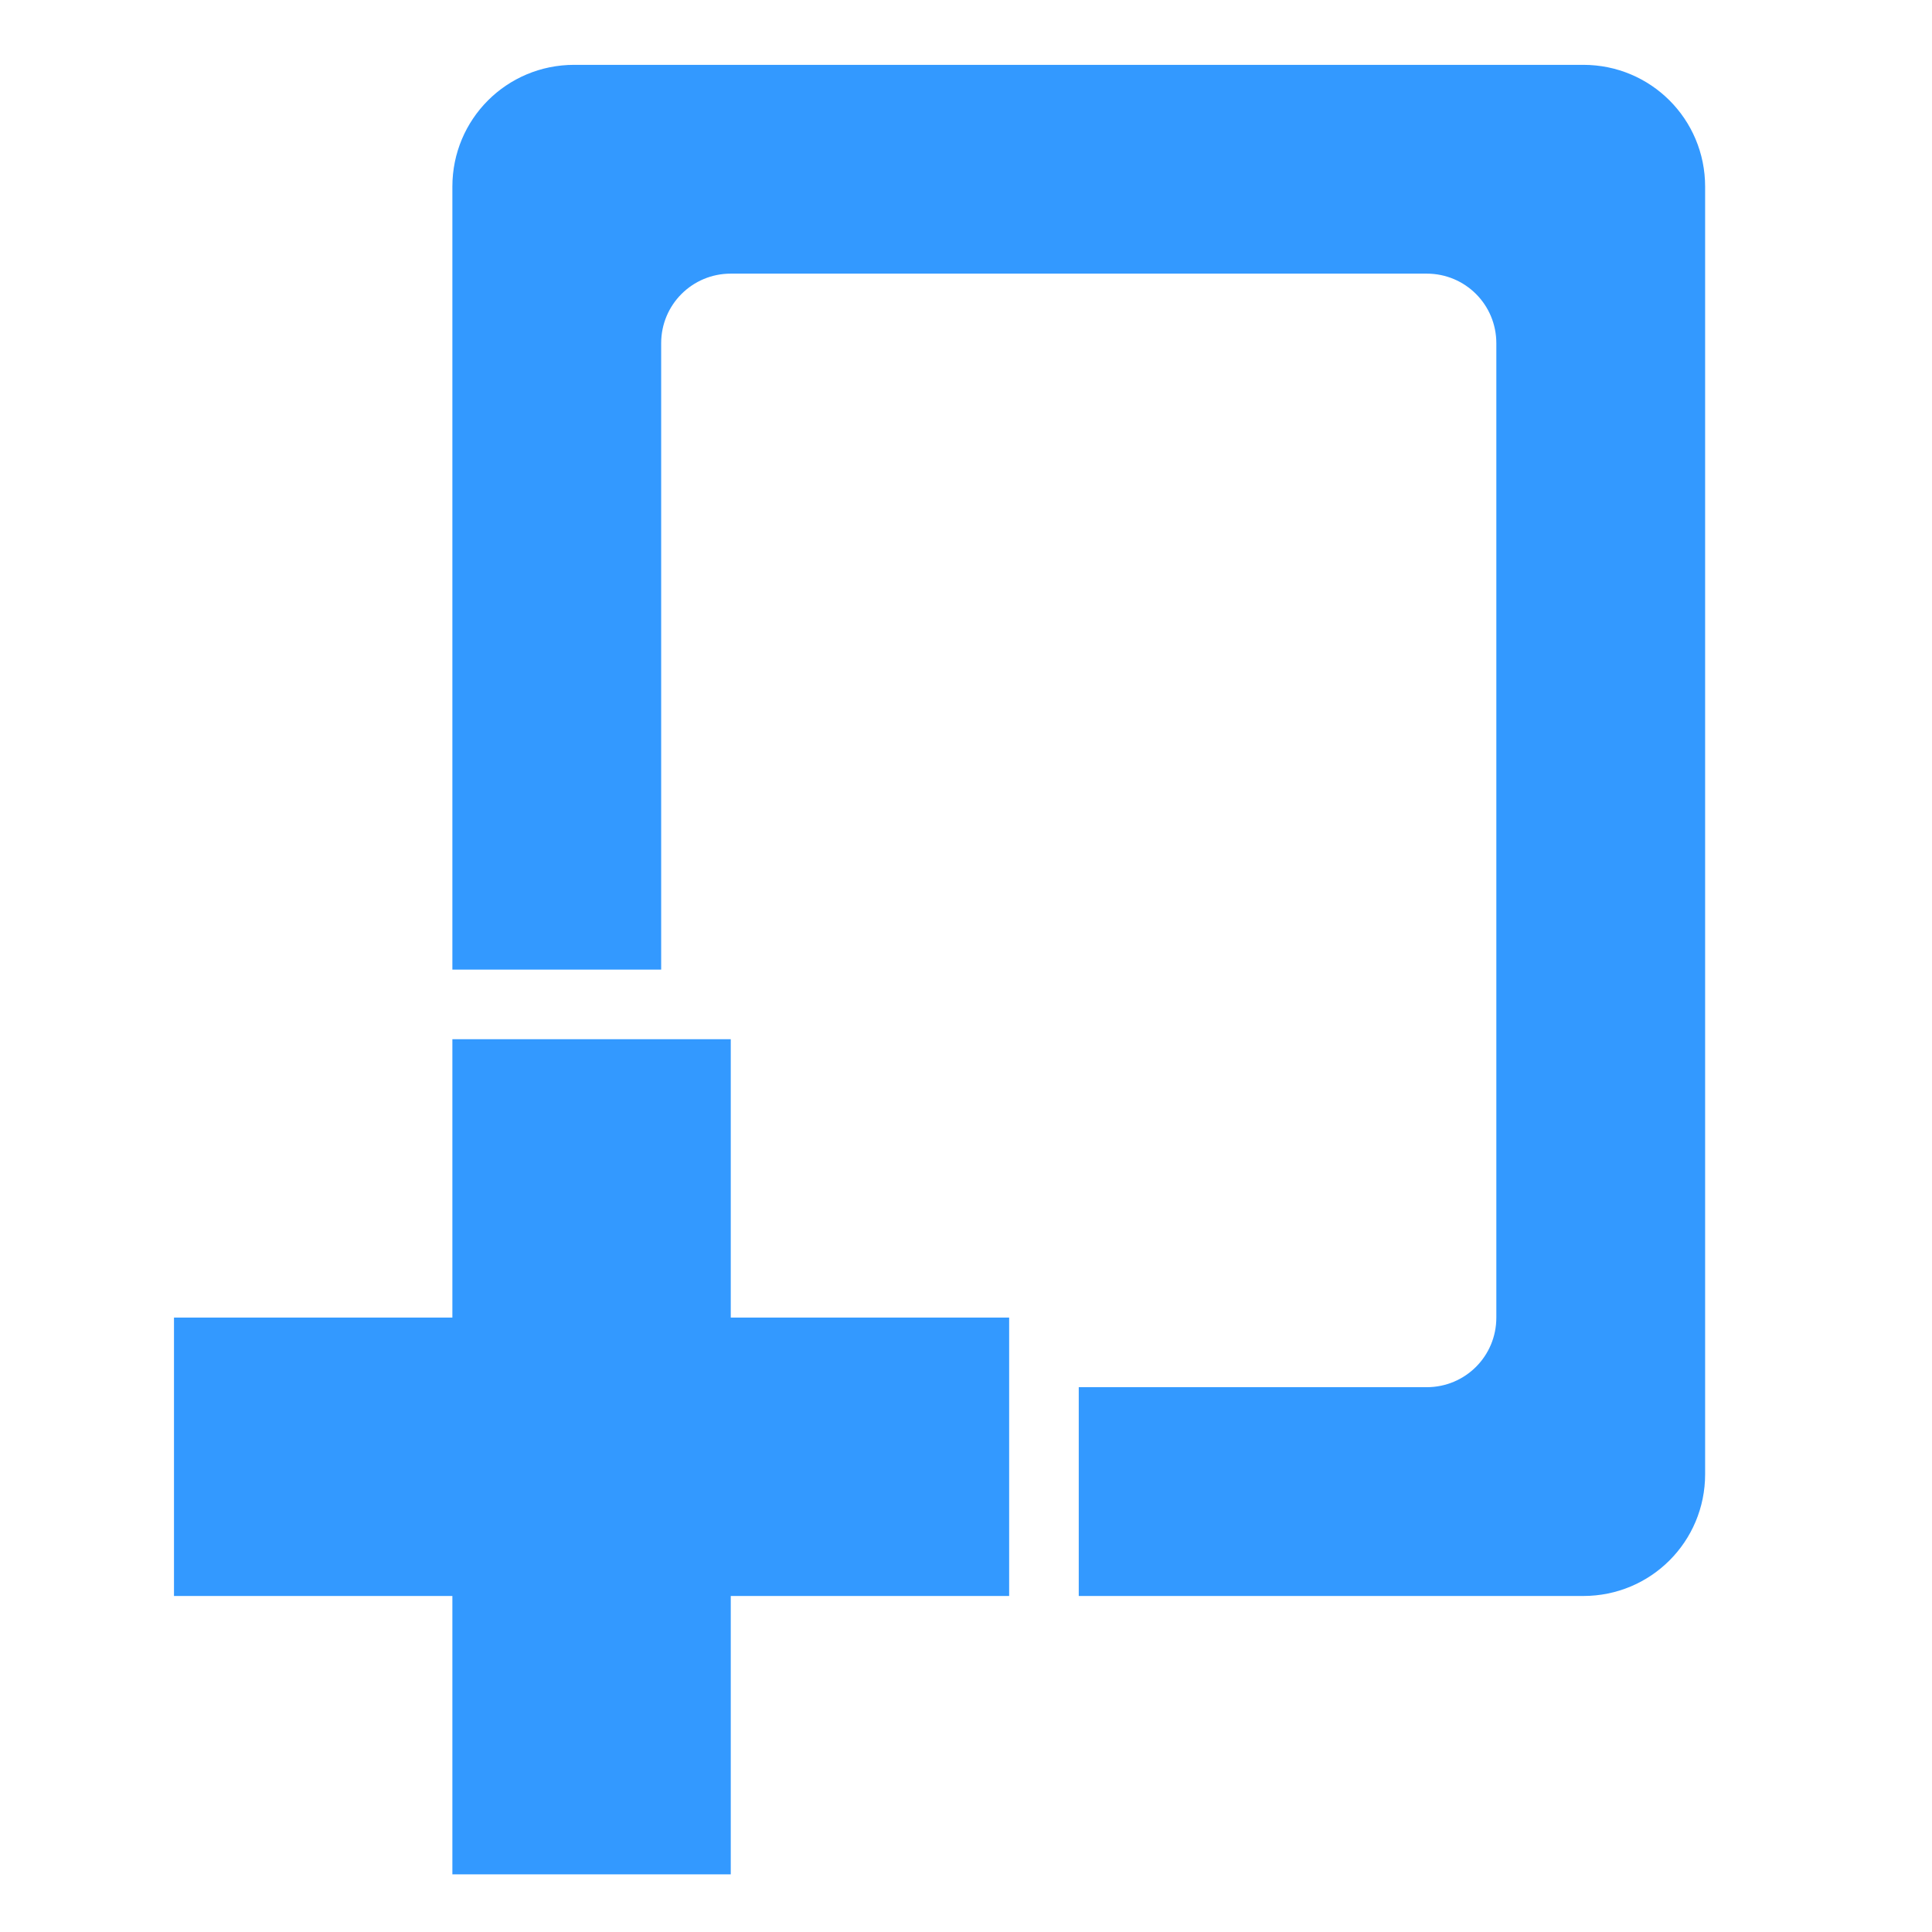 <?xml version="1.0" encoding="UTF-8" standalone="no"?>
<!-- Created with Inkscape (http://www.inkscape.org/) -->

<svg
   xmlns:dc="http://purl.org/dc/elements/1.1/"
   xmlns:cc="http://creativecommons.org/ns#"
   xmlns:rdf="http://www.w3.org/1999/02/22-rdf-syntax-ns#"
   xmlns:svg="http://www.w3.org/2000/svg"
   xmlns="http://www.w3.org/2000/svg"
   xmlns:sodipodi="http://sodipodi.sourceforge.net/DTD/sodipodi-0.dtd"
   xmlns:inkscape="http://www.inkscape.org/namespaces/inkscape"
   width="128"
   height="128"
   id="svg3027"
   version="1.1"
   inkscape:version="0.48.5 r10040"
   sodipodi:docname="document-new.svg"
   inkscape:export-filename="/home/dave/e/core/efl/data/elementary/themes/fdo/actions/128-svg-NEW/document-new.png"
   inkscape:export-xdpi="90"
   inkscape:export-ydpi="90">
  <defs
     id="defs3029">
    <linearGradient
       id="linearGradient3637">
      <stop
         style="stop-color:#f0f0f0;stop-opacity:1;"
         offset="0"
         id="stop3639" />
      <stop
         style="stop-color:#aaaaaa;stop-opacity:1;"
         offset="1"
         id="stop3641" />
    </linearGradient>
  </defs>
  <sodipodi:namedview
     id="base"
     pagecolor="#ffffff"
     bordercolor="#666666"
     borderopacity="1.0"
     inkscape:pageopacity="0.0"
     inkscape:pageshadow="2"
     inkscape:zoom="3.959798"
     inkscape:cx="56.054434"
     inkscape:cy="66.534171"
     inkscape:document-units="px"
     inkscape:current-layer="svg3027"
     showgrid="true"
     inkscape:window-width="1013"
     inkscape:window-height="847"
     inkscape:window-x="1932"
     inkscape:window-y="145"
     inkscape:window-maximized="0"
     inkscape:showpageshadow="false"
     borderlayer="false"
     showguides="true"
     inkscape:guide-bbox="true"
     inkscape:snap-to-guides="false"
     inkscape:snap-grids="false">
    <inkscape:grid
       type="xygrid"
       id="grid2981"
       empspacing="4"
       visible="true"
       enabled="true"
       snapvisiblegridlinesonly="true"
       spacingx="4px"
       spacingy="4px"
       dotted="false" />
    <sodipodi:guide
       orientation="0,1"
       position="0,120"
       id="guide2999" />
    <sodipodi:guide
       orientation="1,0"
       position="120,128"
       id="guide3001" />
    <sodipodi:guide
       orientation="0,1"
       position="0,8"
       id="guide3003" />
    <sodipodi:guide
       orientation="1,0"
       position="8,128"
       id="guide3005" />
  </sodipodi:namedview>
  <path
     style="color:#000000;fill:#3399FF;fill-opacity:1;fill-rule:nonzero;stroke:none;stroke-width:2;marker:none;visibility:visible;display:inline;overflow:visible;enable-background:accumulate"
     d="m 38.04,4.296 c -4.47,0 -8.069,3.599 -8.069,8.069 l 0,51.874 13.833,0 0,-41.499 c 0,-2.555 2.057,-4.611 4.611,-4.611 l 46.11,0 c 2.555,0 4.611,2.057 4.611,4.611 l 0,64.554 c 0,2.555 -2.057,4.611 -4.611,4.611 l -23.055,0 0,13.833 33.43,0 c 4.47,0 8.069,-3.599 8.069,-8.069 l 0,-85.304 c 0,-4.47 -3.599,-8.069 -8.069,-8.069 l -66.86,0 z m -8.069,64.554 0,18.444 -18.444,0 0,18.444 18.444,0 0,18.444 18.444,0 0,-18.444 18.444,0 0,-18.444 -18.444,0 0,-18.444 -18.444,0 z"
     id="rect3083"
     inkscape:connector-curvature="0" />
</svg>
